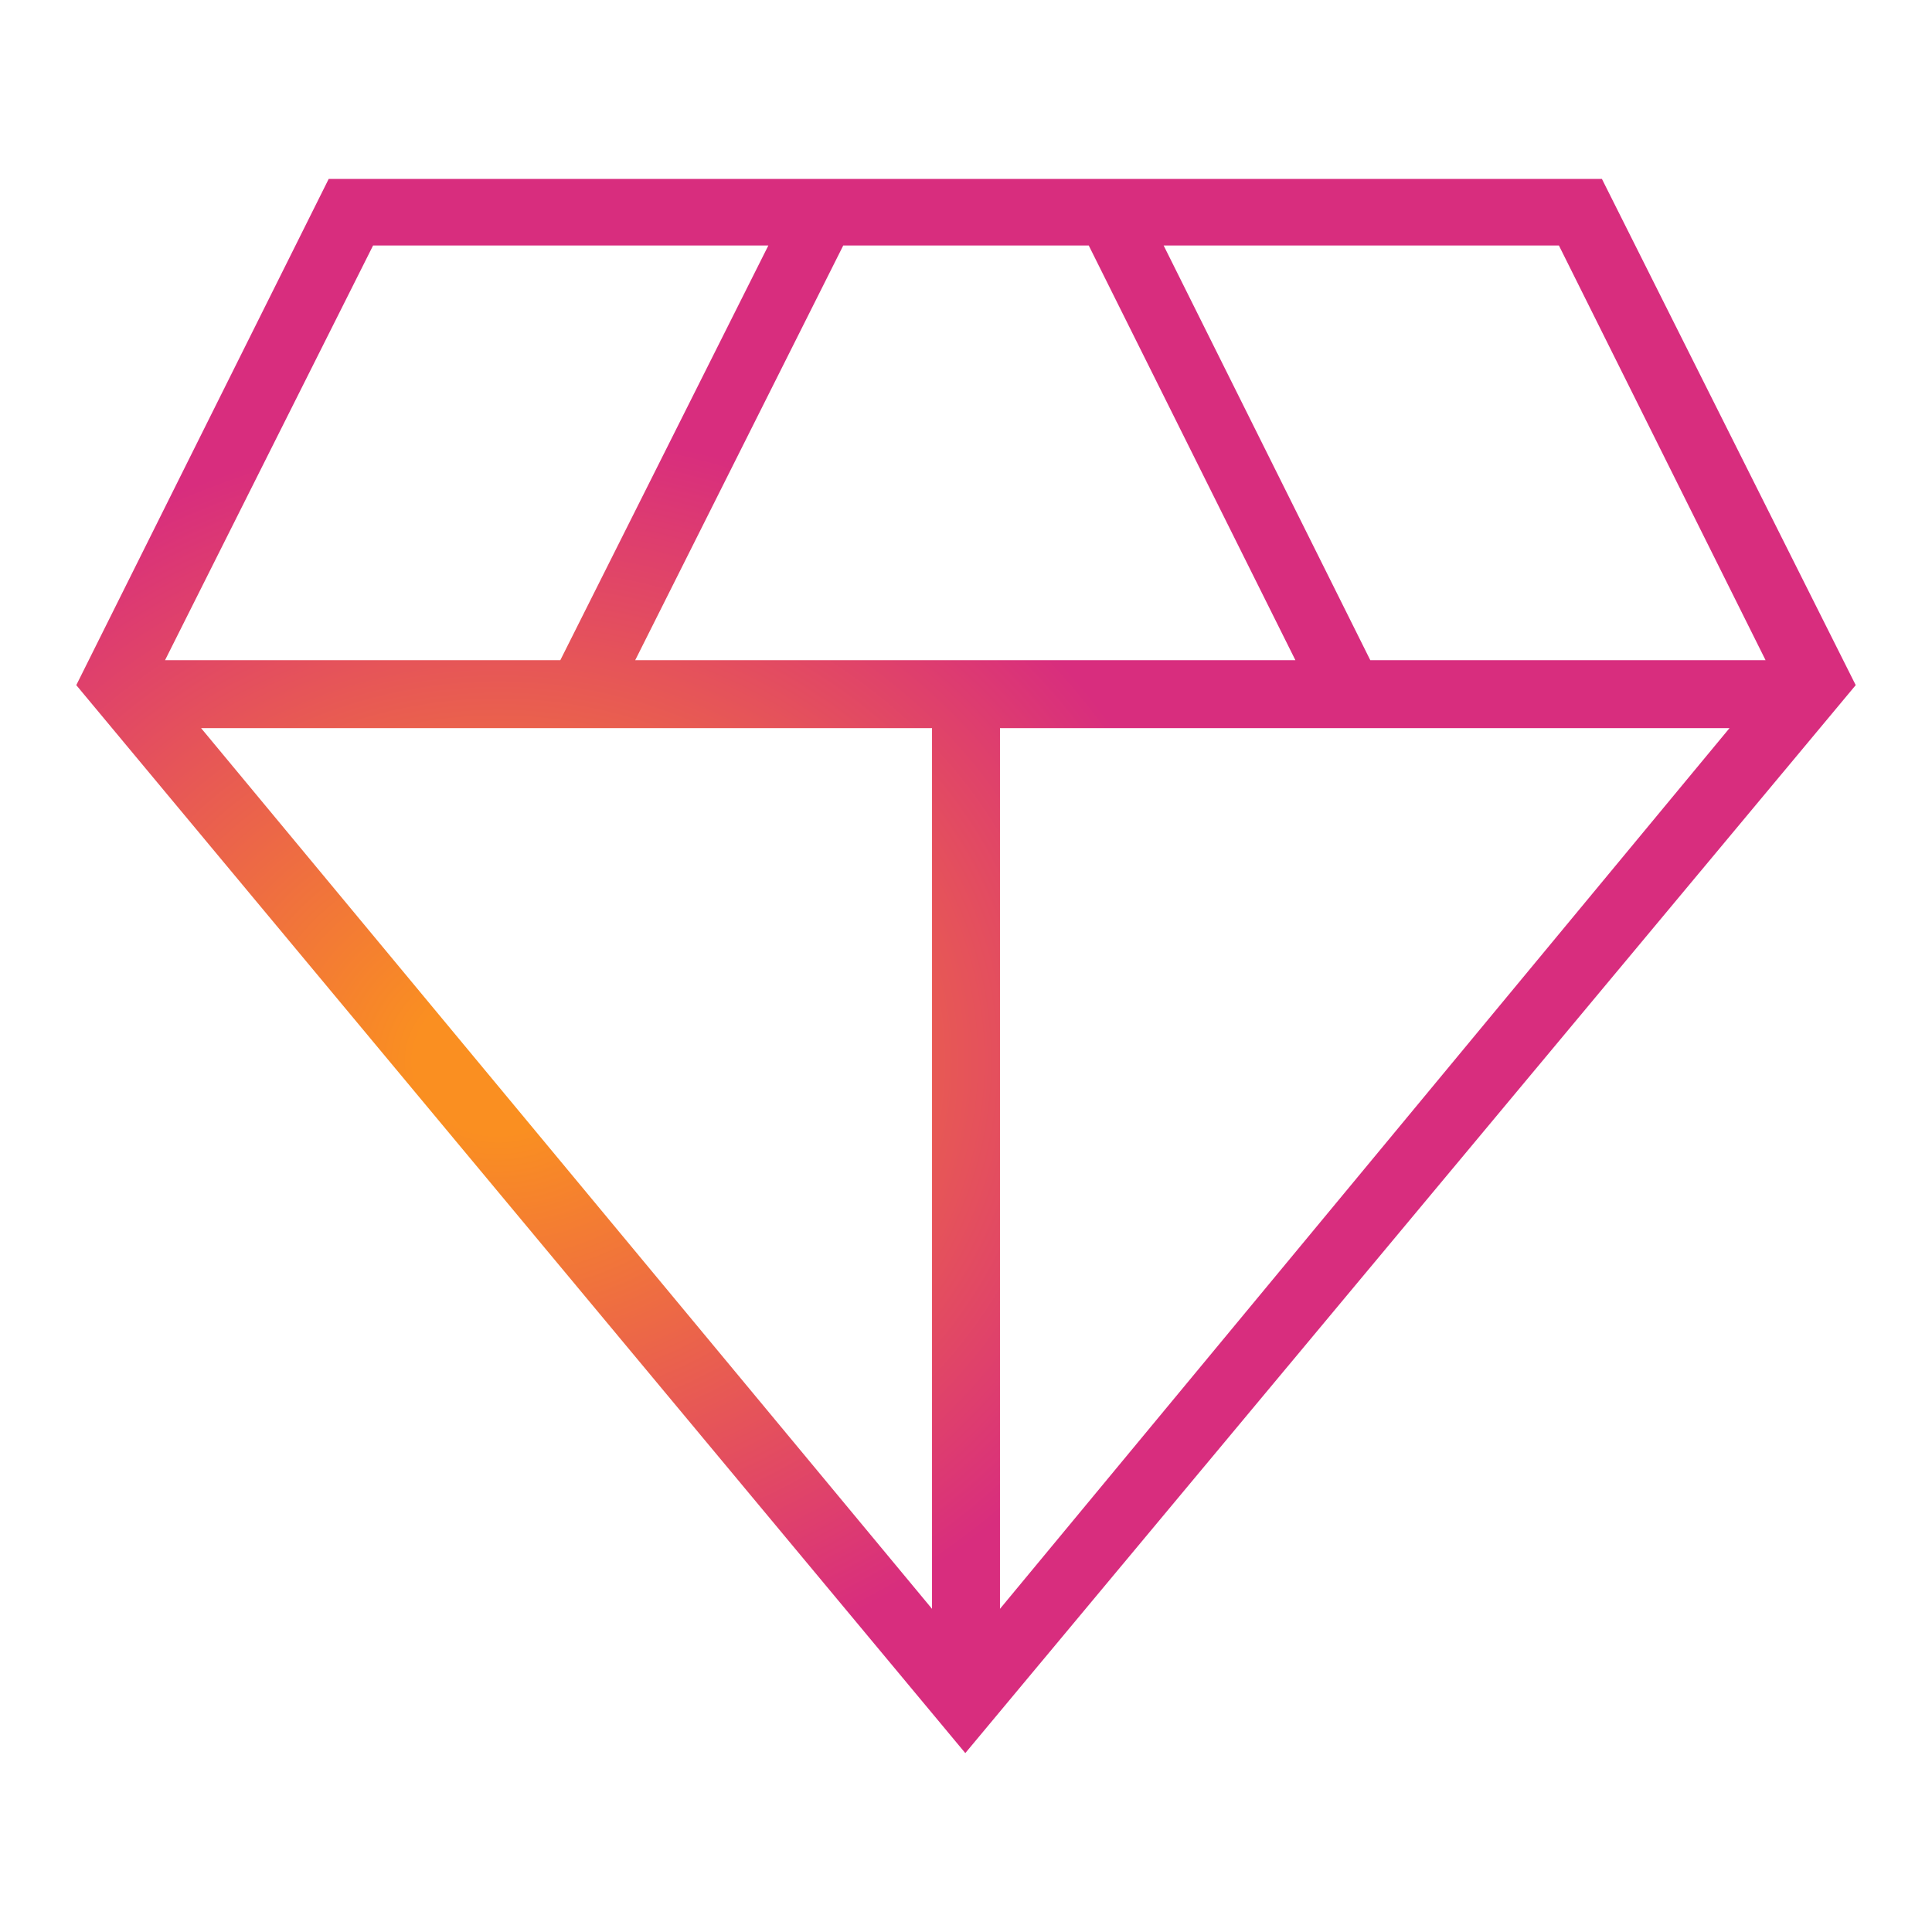<?xml version="1.0" encoding="UTF-8"?>
<!DOCTYPE svg PUBLIC "-//W3C//DTD SVG 1.1//EN" "http://www.w3.org/Graphics/SVG/1.1/DTD/svg11.dtd">
<!-- Creator: CorelDRAW 2020 (64-Bit) -->
<svg xmlns="http://www.w3.org/2000/svg" xml:space="preserve" width="50px" height="50px" version="1.1" style="shape-rendering:geometricPrecision; text-rendering:geometricPrecision; image-rendering:optimizeQuality; fill-rule:evenodd; clip-rule:evenodd"
viewBox="0 0 1.393 1.393"
 xmlns:xlink="http://www.w3.org/1999/xlink"
 xmlns:xodm="http://www.corel.com/coreldraw/odm/2003">
 <defs>
  <style type="text/css">
   <![CDATA[
    .fil0 {fill:none}
    .fil1 {fill:url(#id0);fill-rule:nonzero}
   ]]>
  </style>
  <radialGradient id="id0" gradientUnits="userSpaceOnUse" gradientTransform="matrix(2.539 -0 -0 2.247 0 -2)" cx="0.145" cy="1.23" r="0.257" fx="0.145" fy="1.23">
   <stop offset="0" style="stop-opacity:1; stop-color:#FA8F21"/>
   <stop offset="0.09" style="stop-opacity:1; stop-color:#FA8F21"/>
   <stop offset="0.78" style="stop-opacity:1; stop-color:#D82D7E"/>
   <stop offset="1" style="stop-opacity:1; stop-color:#D82D7E"/>
  </radialGradient>
 </defs>
 <g id="Layer_x0020_1">
  <rect class="fil0" width="1.393" height="1.393"/>
  <path class="fil1" d="M0.696 1.264l-0.641 -0.77 0.182 -0.365 0.918 0 0.183 0.365 -0.642 0.77zm-0.238 -0.788l0.476 0 -0.149 -0.299 -0.177 0 -0.15 0.299zm0.214 0.684l0 -0.635 -0.527 0 0.527 0.635zm0.049 0l0.526 -0.635 -0.526 0 0 0.635zm0.267 -0.684l0.285 0 -0.149 -0.299 -0.285 0 0.149 0.299zm-0.869 0l0.285 0 0.15 -0.299 -0.285 0 -0.15 0.299z"/>
 </g>
</svg>
